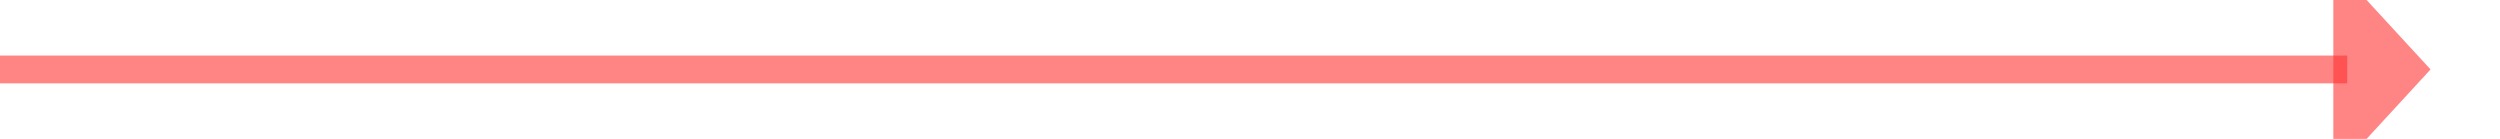 ﻿<?xml version="1.0" encoding="utf-8"?>
<svg version="1.1" xmlns:xlink="http://www.w3.org/1999/xlink" width="180px" height="10px" preserveAspectRatio="xMinYMid meet" viewBox="949 1797  180 8" xmlns="http://www.w3.org/2000/svg">
  <path d="M 949 1801  L 1118 1801  " stroke-width="2" stroke="#ff3333" fill="none" stroke-opacity="0.6" />
  <path d="M 1117 1808.6  L 1124 1801  L 1117 1793.4  L 1117 1808.6  Z " fill-rule="nonzero" fill="#ff3333" stroke="none" fill-opacity="0.6" />
</svg>